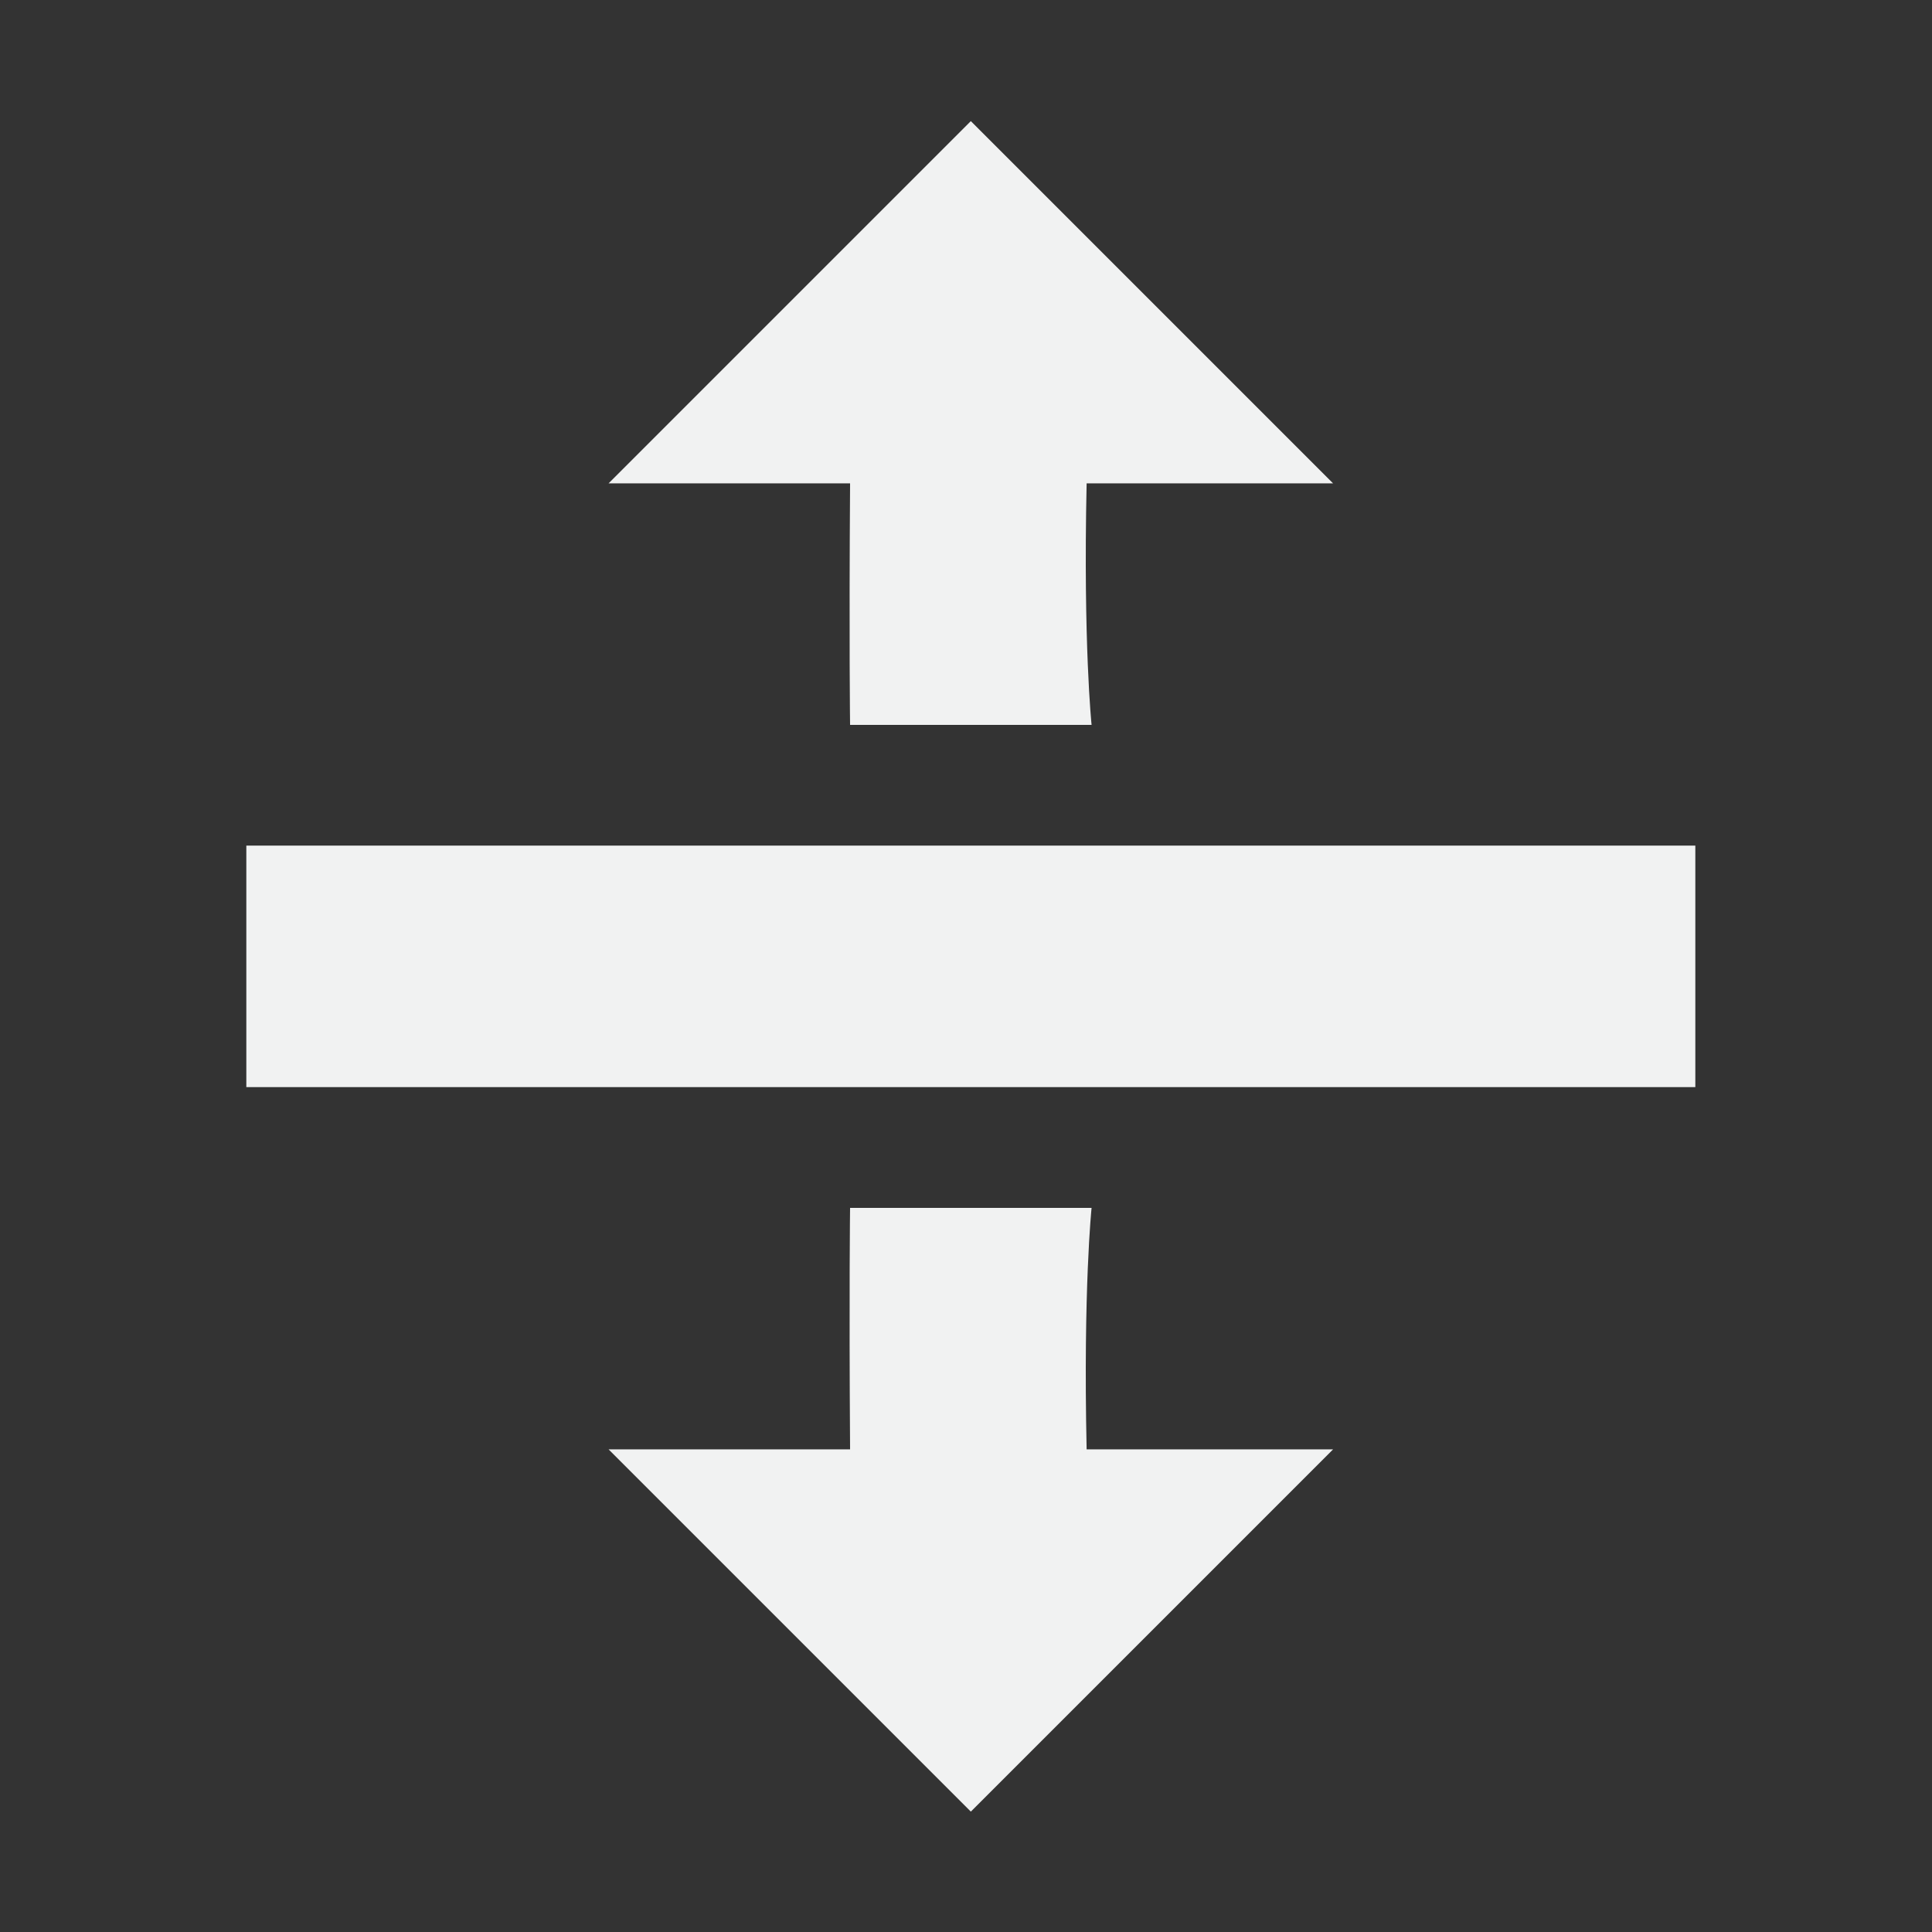 <?xml version="1.0" encoding="UTF-8"?>
<svg version="1.1" viewBox="0 0 16 16" xmlns="http://www.w3.org/2000/svg" xmlns:osb="http://www.openswatchbook.org/uri/2009/osb" xmlns:xlink="http://www.w3.org/1999/xlink">
<rect x="0" y="0" width="16" height="16" fill="#333333" stroke="none"/>
<g id="stock" transform="translate(-469.96,6.083)">
<g id="gimp-hcenter" transform="rotate(90 768.19 754.11)">
<rect transform="rotate(90)" x="1028.4" y="-24" width="24" height="24" style="fill:none"/>
<g transform="rotate(90 16 1044.3)">
<path d="m19 1048.3-3 3-3-3h2.041c0.029-1.332-0.041-2-0.041-2h2s9e-3 0.668 0 2z" style="fill:#f1f2f2"/>
<rect transform="matrix(0,-1,-1,0,0,0)" x="-1045.3" y="-22" width="2" height="12" style="fill:#f1f2f2;stroke-width:.817"/>
<path d="m19 1040.3-3-3-3 3h2.041c0.029 1.332-0.041 2-0.041 2h2s9e-3 -0.668 0-2z" style="fill:#f1f2f2"/>
</g>
</g>
</g>
</svg>
